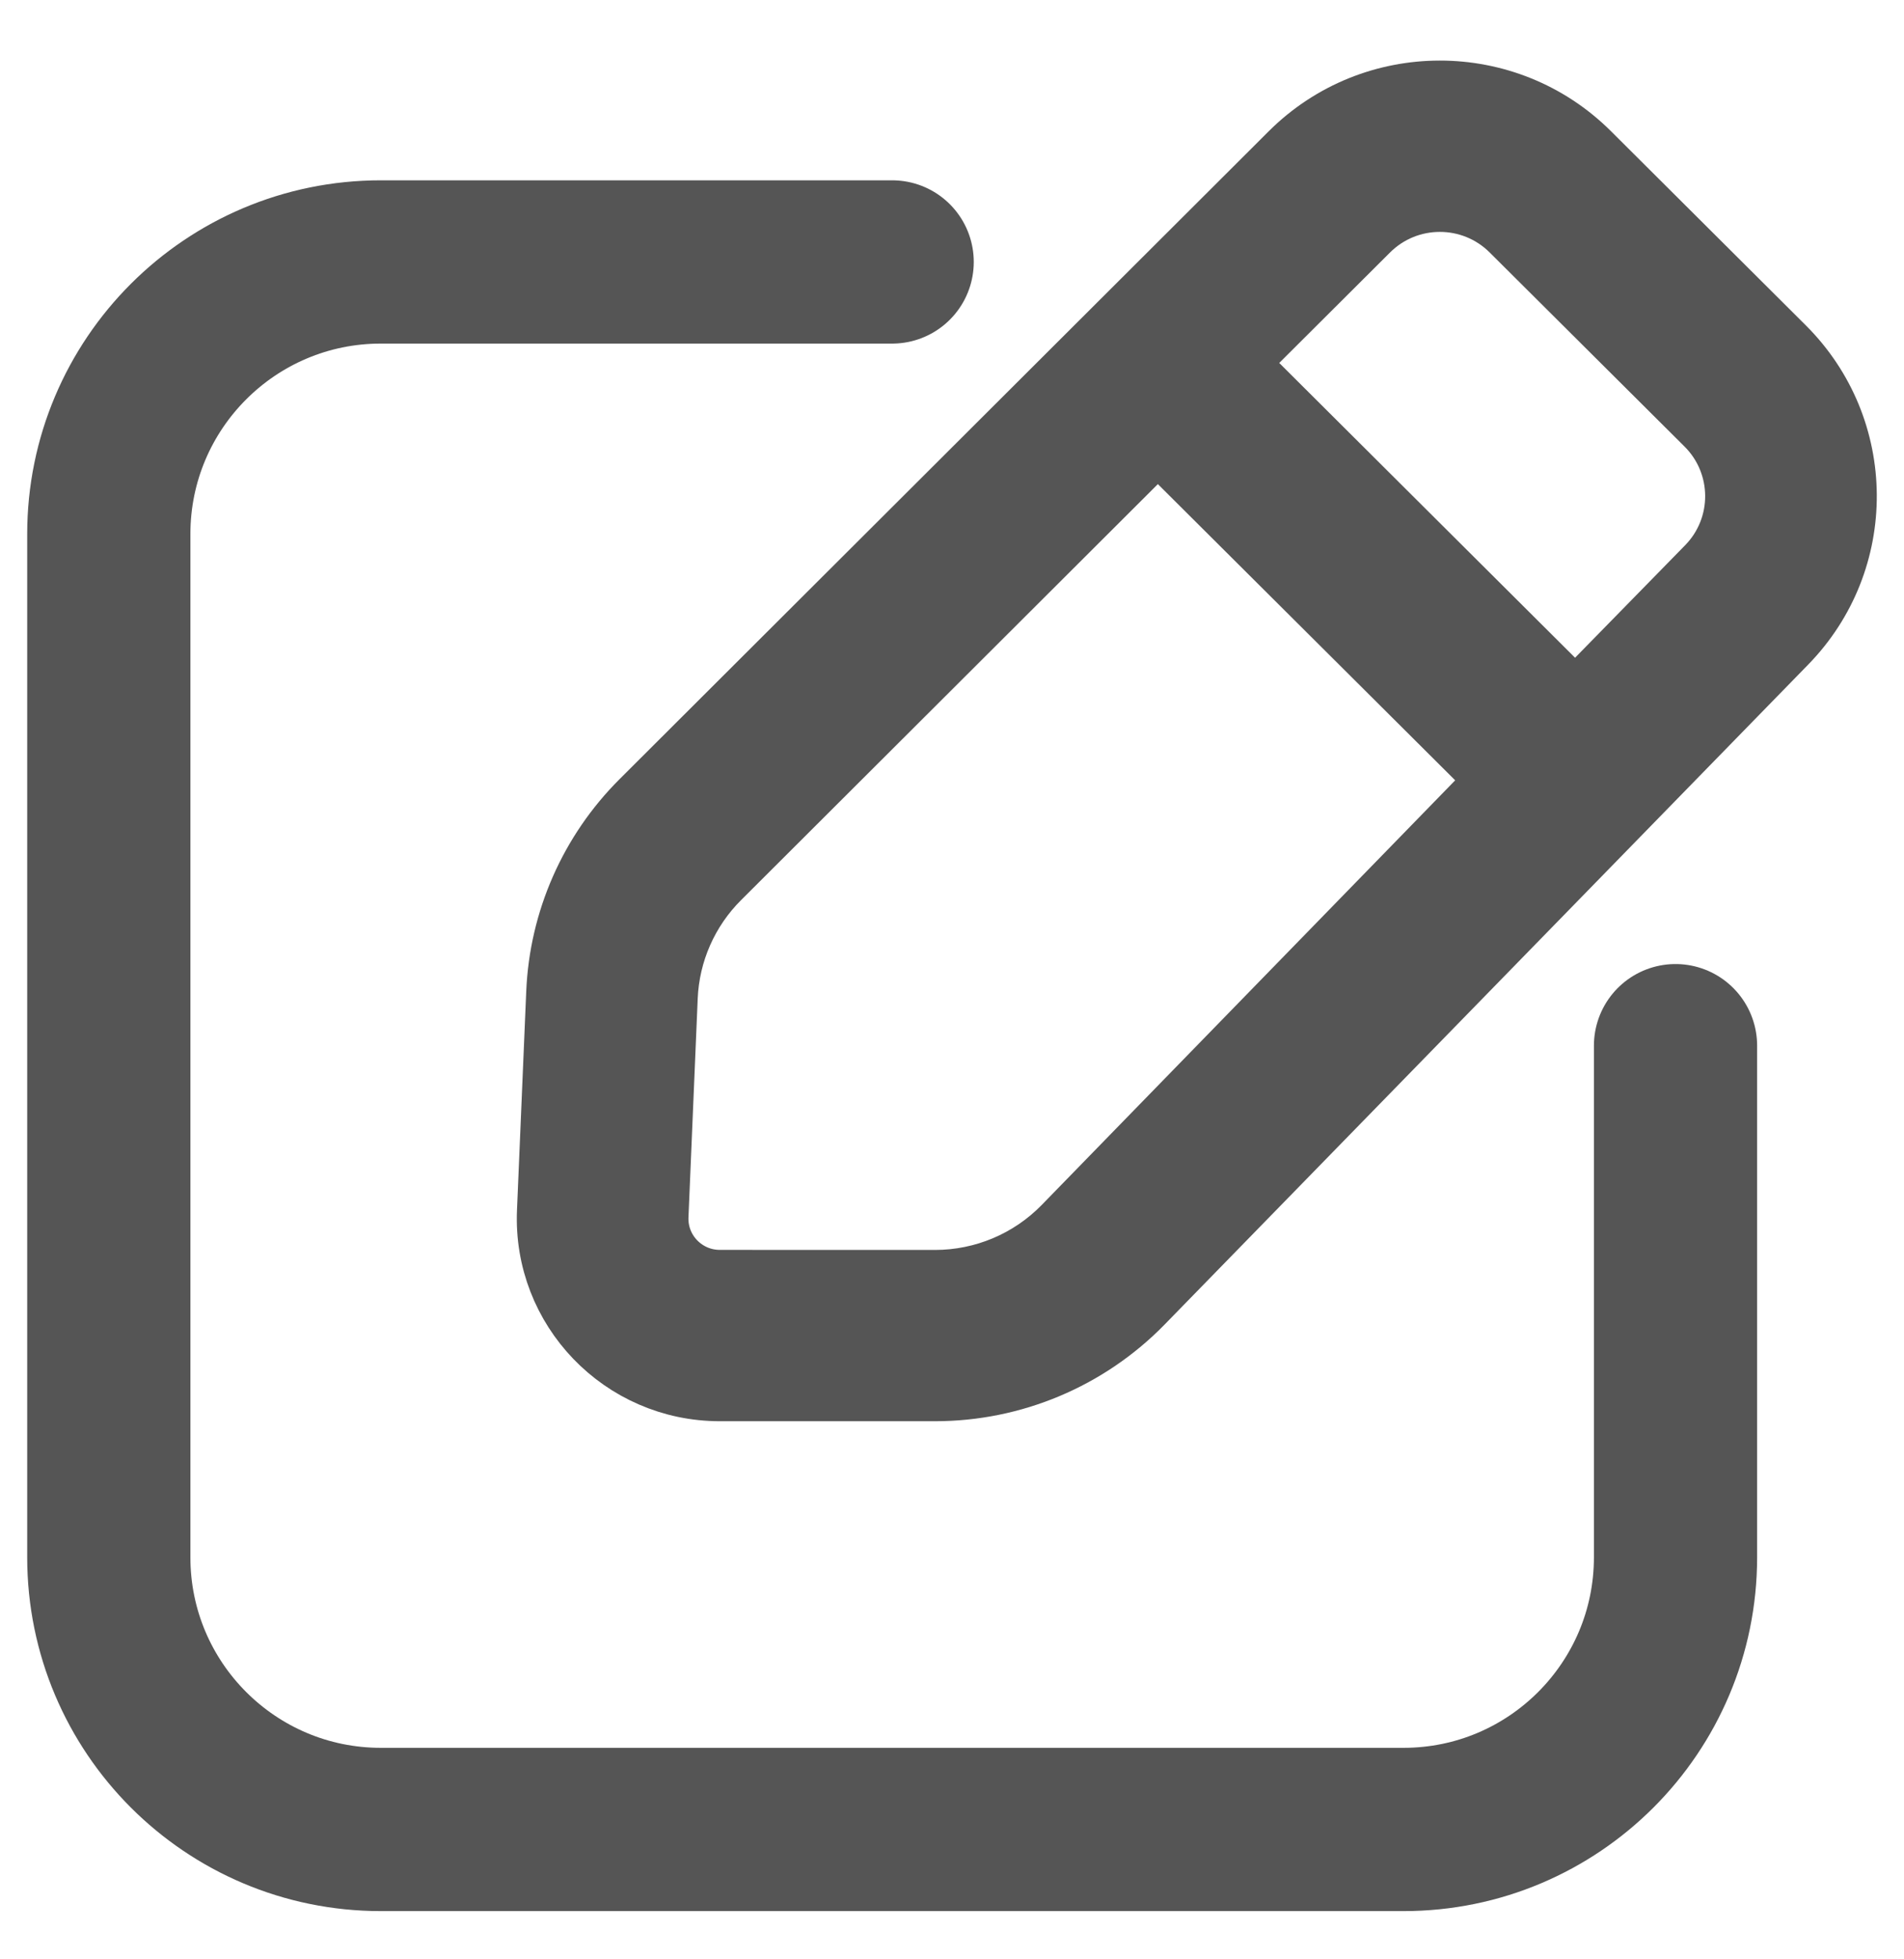 <svg width="35" height="36" viewBox="0 0 35 36" fill="none" xmlns="http://www.w3.org/2000/svg">
<path fill-rule="evenodd" clip-rule="evenodd" d="M29.261 2.765C27.717 1.228 25.215 1.229 23.673 2.768L11.745 14.667C10.79 15.618 10.229 16.892 10.173 18.236L10.003 22.256C9.926 24.087 11.394 25.613 13.232 25.613L17.188 25.613C18.64 25.613 20.031 25.029 21.045 23.993L32.877 11.866C34.388 10.323 34.372 7.856 32.842 6.332L29.261 2.765ZM25.198 4.286C25.899 3.586 27.036 3.586 27.737 4.285L31.319 7.851C32.014 8.544 32.021 9.665 31.335 10.367L28.958 12.795L22.807 6.669L25.198 4.286ZM21.284 8.189L13.269 16.185C12.696 16.756 12.36 17.52 12.326 18.326L12.156 22.346C12.13 22.957 12.62 23.465 13.232 23.465L17.188 23.466C18.059 23.466 18.894 23.115 19.502 22.494L27.453 14.332L21.284 8.189Z" fill="#555555" stroke="#555555" stroke-linecap="round" stroke-linejoin="round"/>
<path d="M30.8 19.213V28.613C30.8 31.375 28.561 33.614 25.8 33.614H7C4.239 33.614 2 31.375 2 28.613V9.813C2 7.052 4.239 4.813 7 4.813H16.4" stroke="#555555" stroke-width="3" stroke-linecap="round"/>
</svg>
